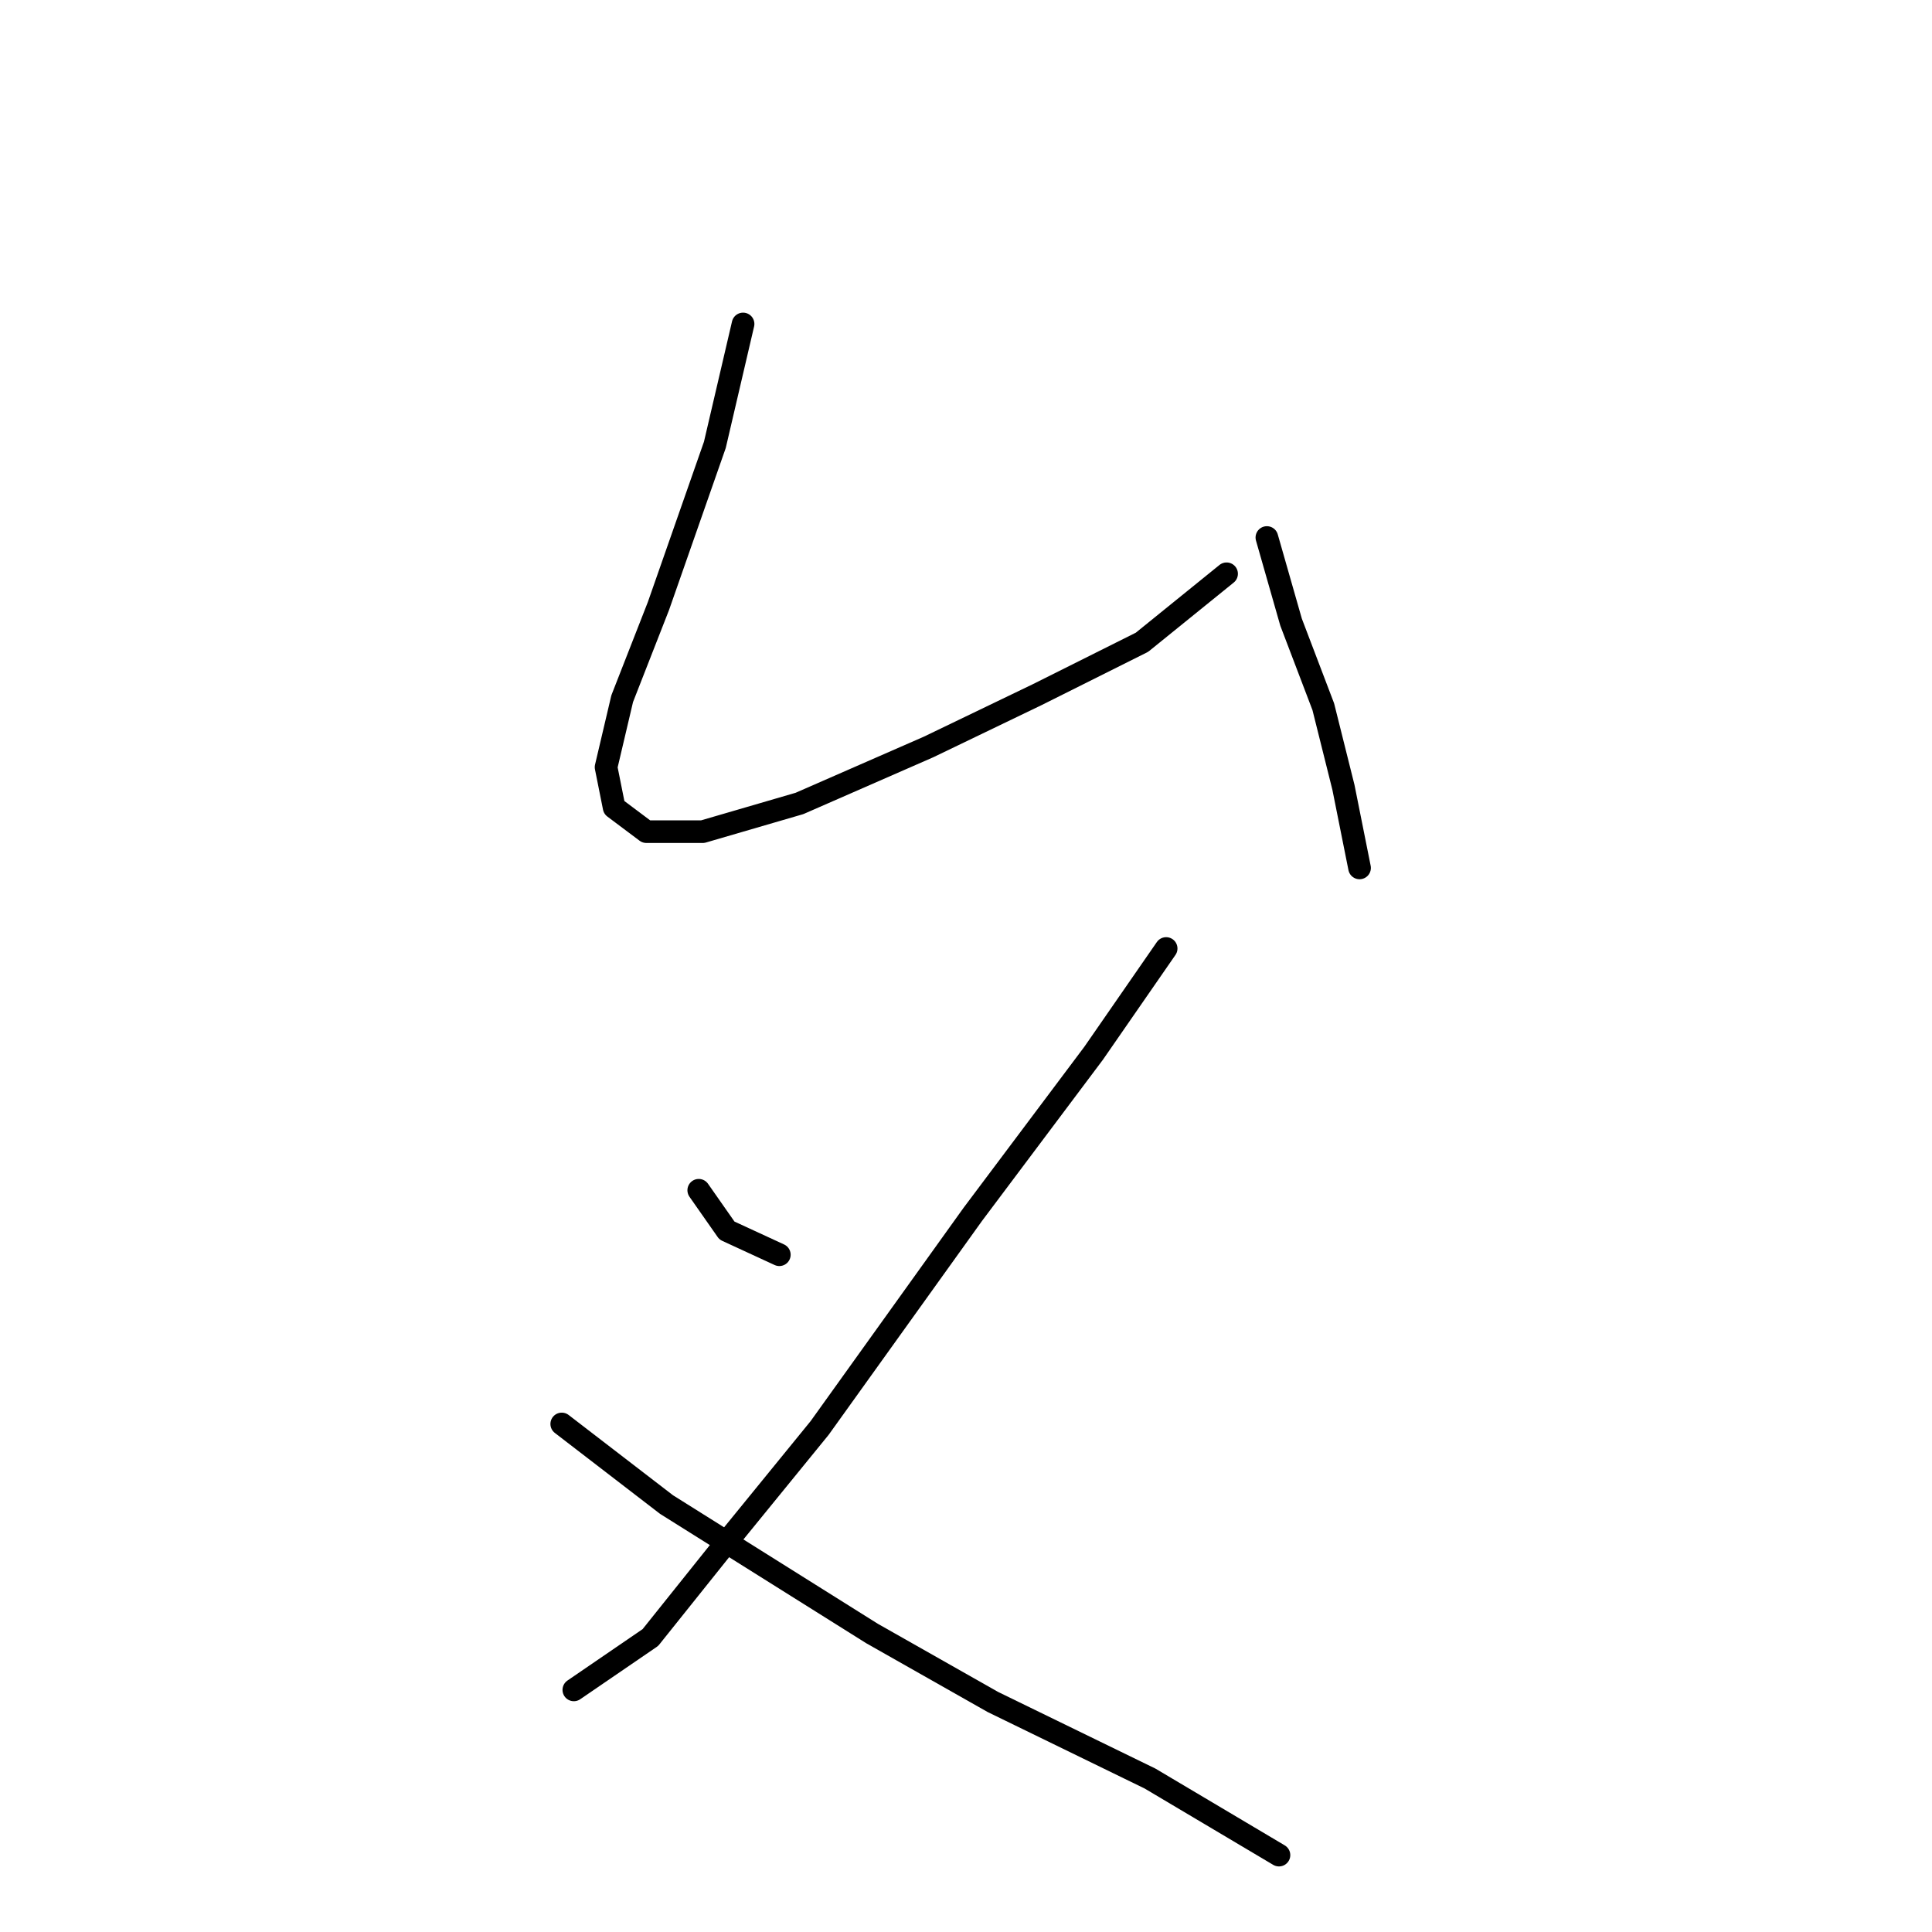 <?xml version="1.0" standalone="no"?>
    <svg width="256" height="256" xmlns="http://www.w3.org/2000/svg" version="1.1">
    <polyline stroke="black" stroke-width="3" stroke-linecap="round" fill="transparent" stroke-linejoin="round" points="98.46 42.926 94.723 58.943 87.248 80.299 82.443 92.579 80.307 101.656 81.375 106.995 85.646 110.198 93.121 110.198 105.935 106.461 123.02 98.986 137.435 92.045 151.317 85.104 162.529 76.028 162.529 76.028 " />
        <polyline stroke="black" stroke-width="3" stroke-linecap="round" fill="transparent" stroke-linejoin="round" points="167.868 71.223 171.072 82.435 175.343 93.647 178.012 104.325 180.148 115.003 180.148 115.003 " />
        <polyline stroke="black" stroke-width="3" stroke-linecap="round" fill="transparent" stroke-linejoin="round" points="92.587 157.716 96.325 163.055 103.265 166.258 103.265 166.258 " />
        <polyline stroke="black" stroke-width="3" stroke-linecap="round" fill="transparent" stroke-linejoin="round" points="154.521 125.681 144.91 139.563 128.893 160.919 108.604 189.216 96.858 203.632 86.18 216.98 76.036 223.92 76.036 223.92 " />
        <polyline stroke="black" stroke-width="3" stroke-linecap="round" fill="transparent" stroke-linejoin="round" points="74.434 188.682 88.316 199.361 115.545 216.446 131.562 225.522 152.385 235.666 169.47 245.811 169.47 245.811 " />
        </svg>
